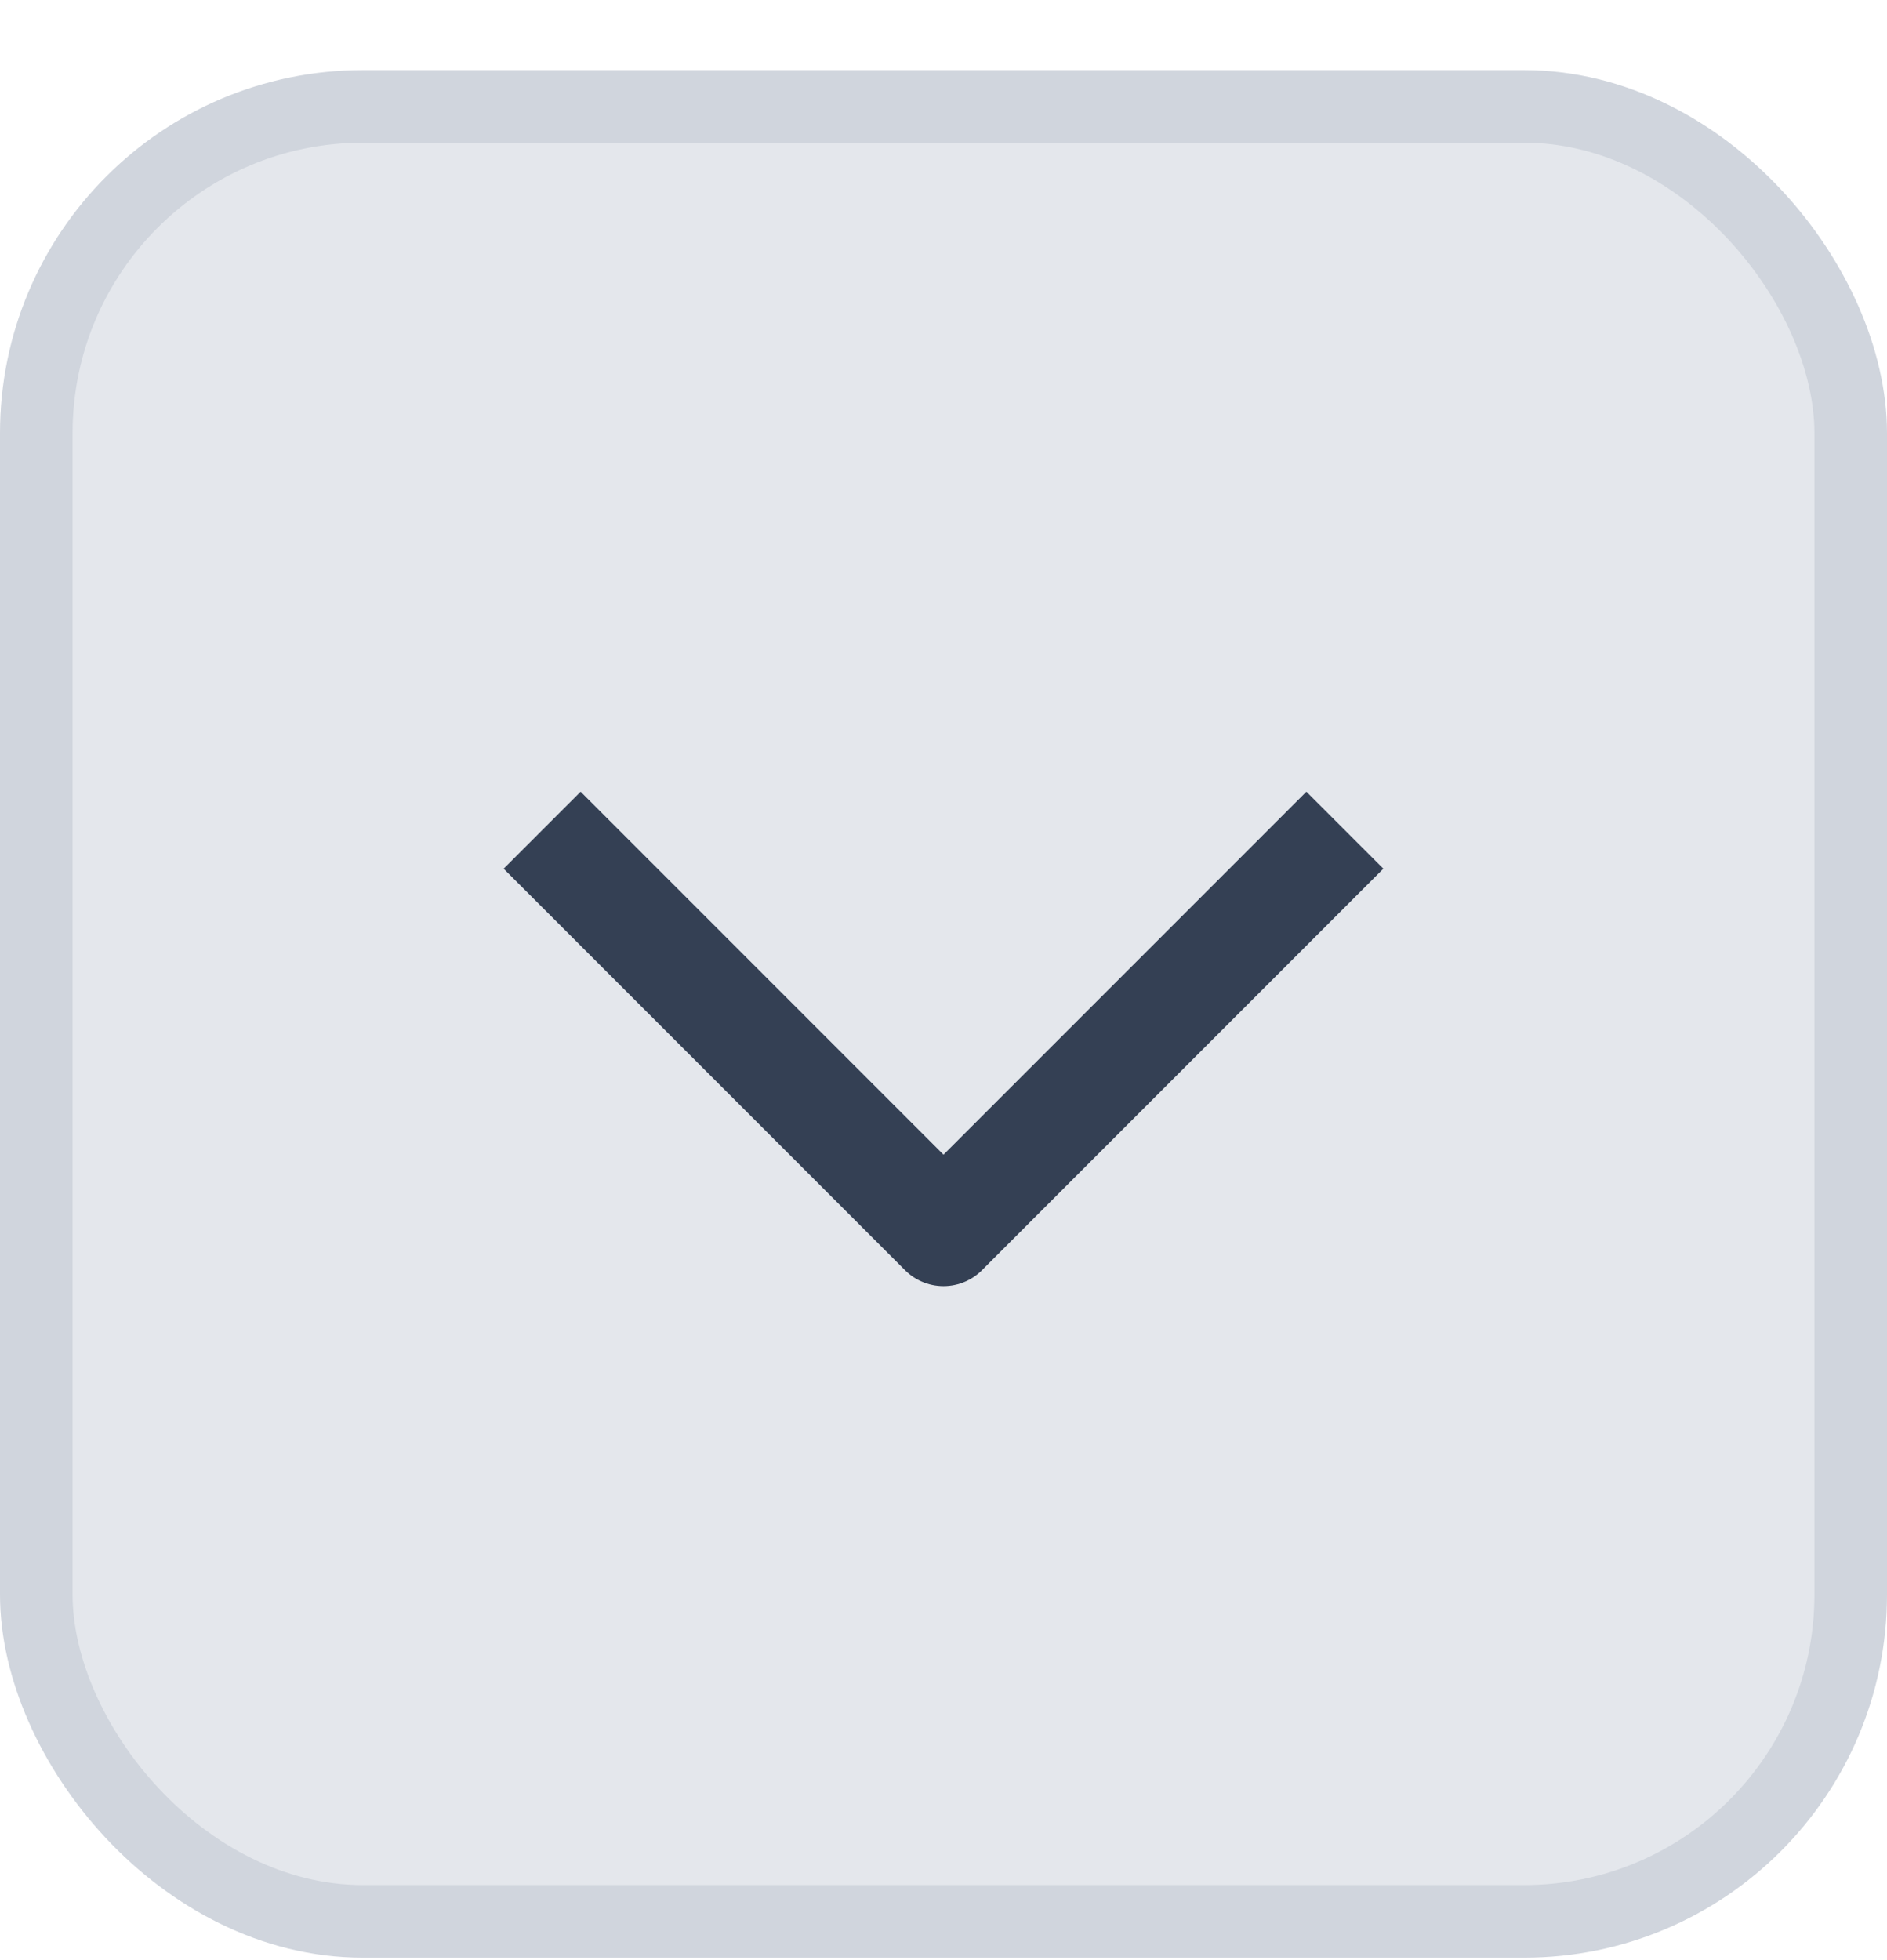 <svg width="26" height="27" viewBox="0 0 26 27" fill="none" xmlns="http://www.w3.org/2000/svg">
<rect x="0.5" y="1.466" width="25" height="25" rx="4.5" fill="#E4E7EC"/>
<rect x="0.5" y="1.466" width="25" height="25" rx="4.5" stroke="#D0D5DD"/>
<path d="M8 11.966L13 16.966L18 11.966" stroke="#344054" stroke-width="1.5" stroke-linecap="square" stroke-linejoin="round"/>
</svg>
